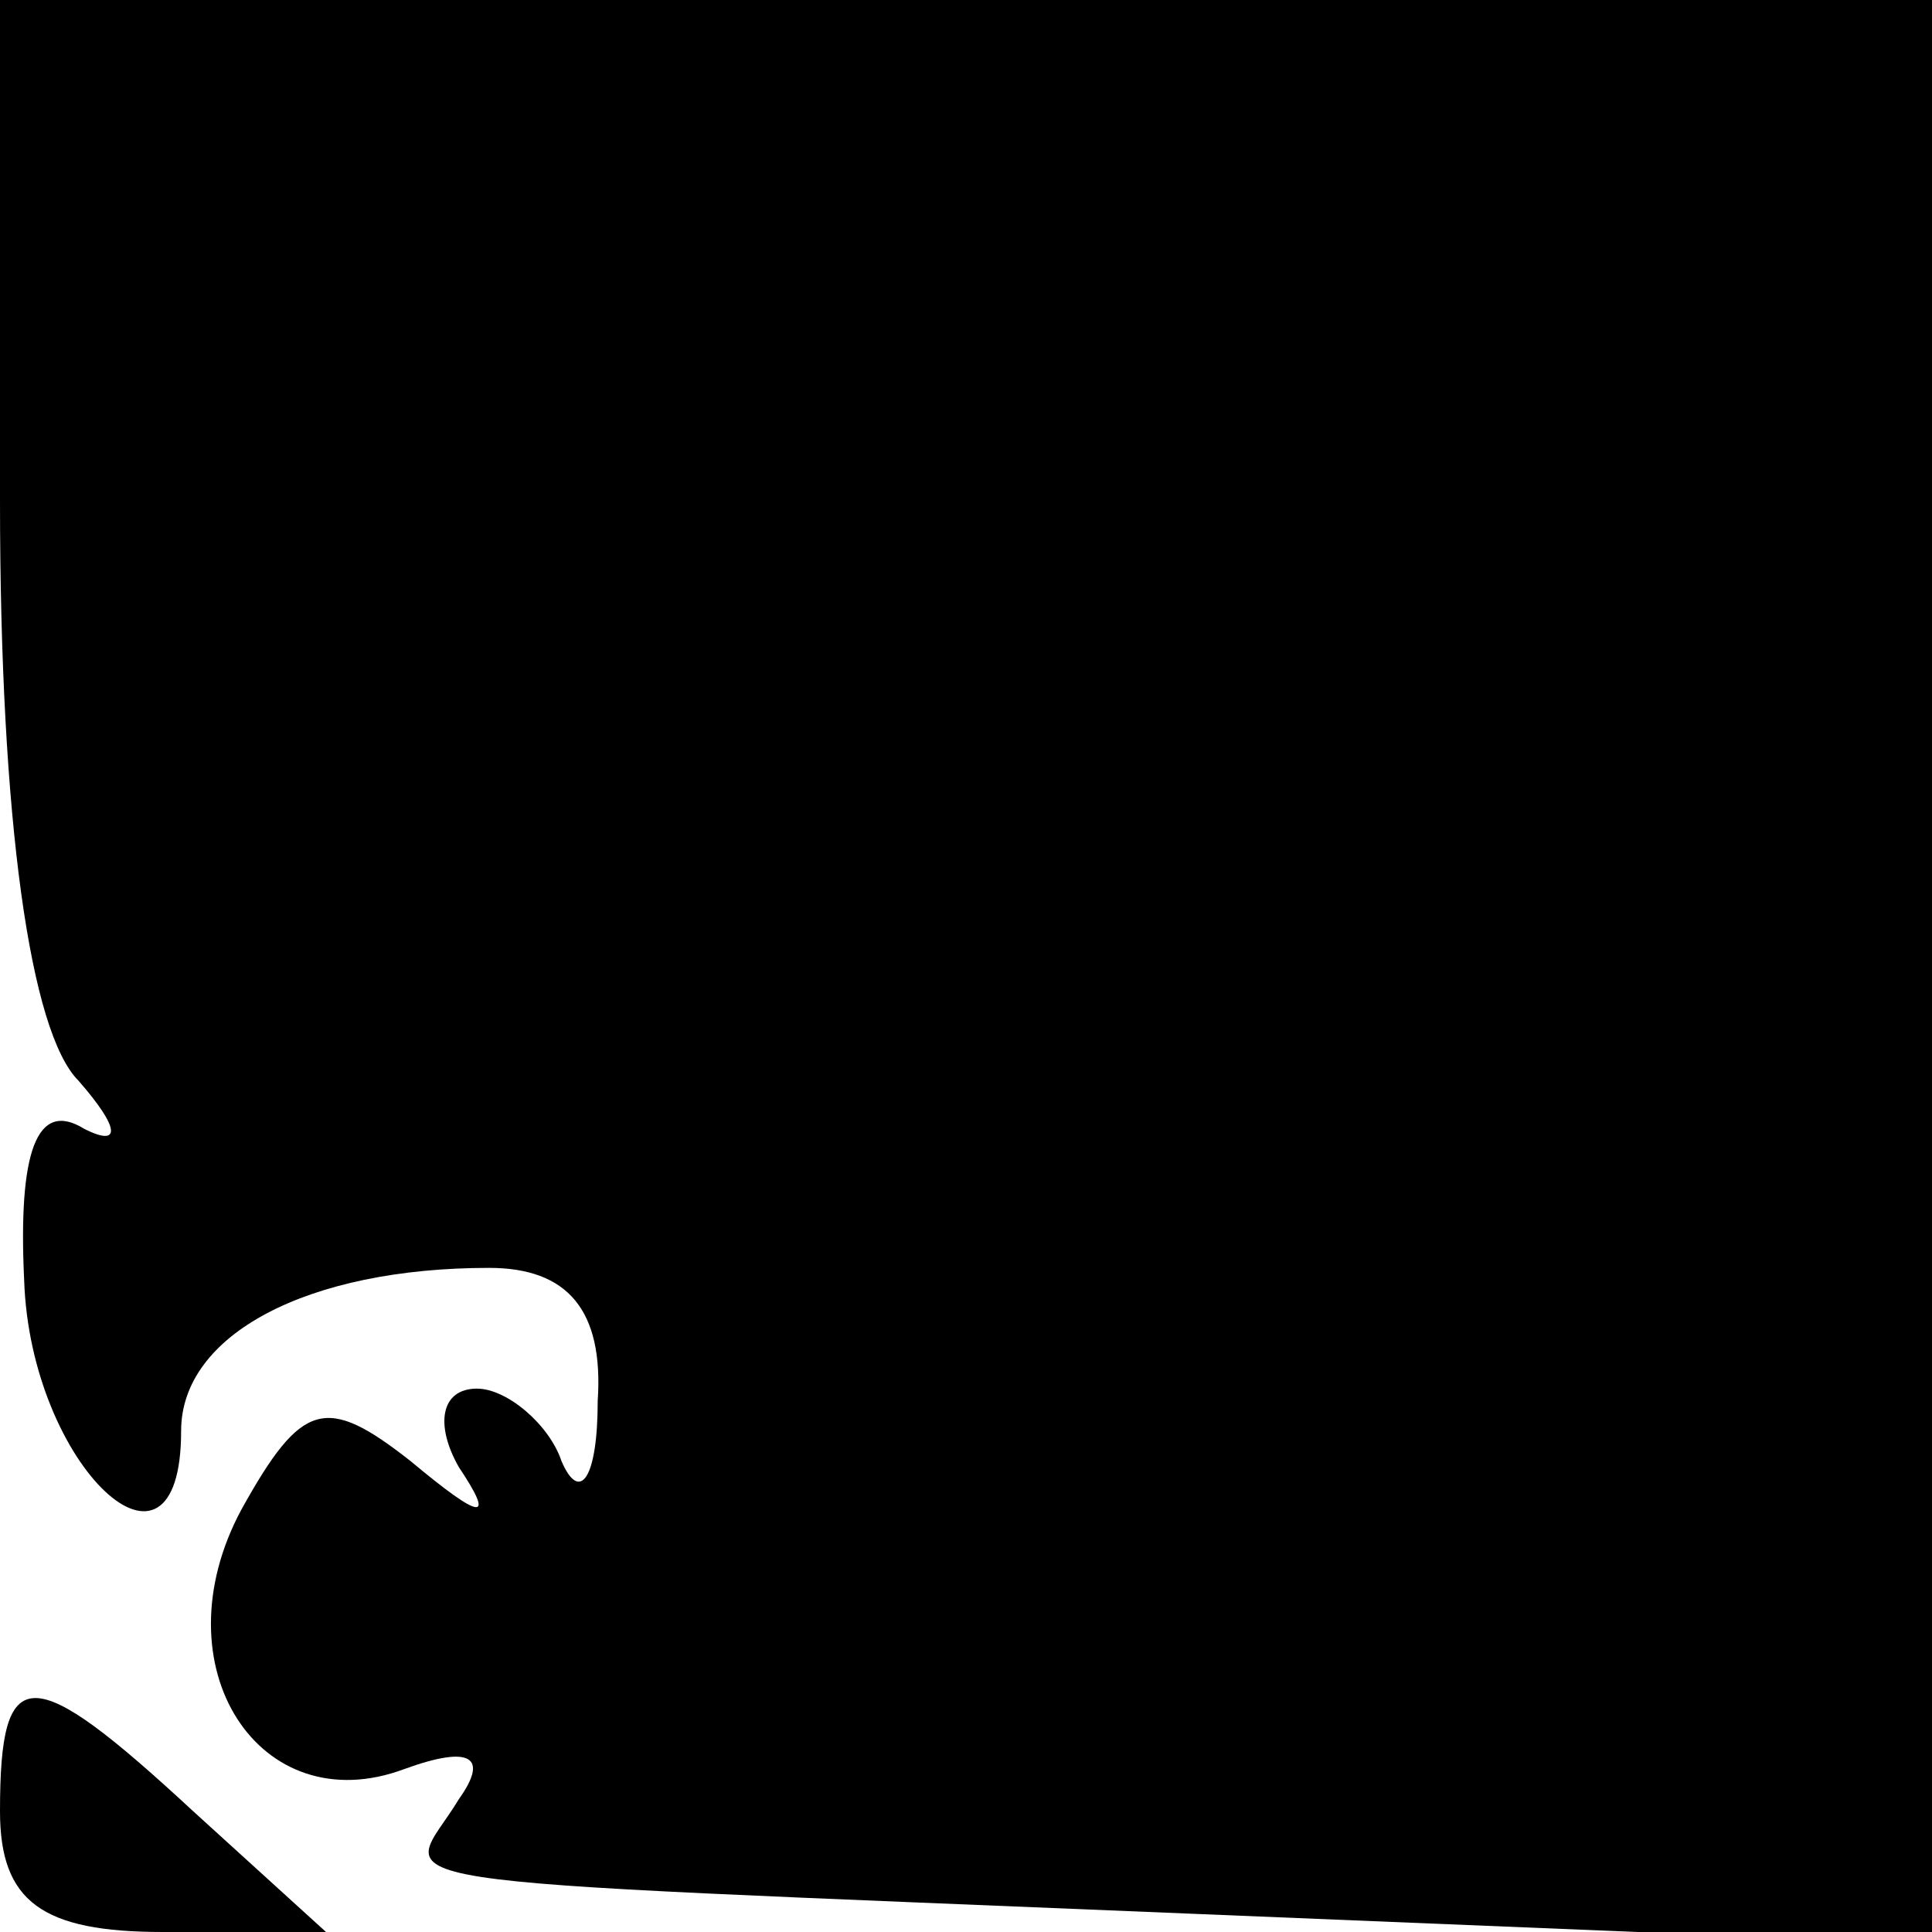 <?xml version="1.0" standalone="no"?>
<!DOCTYPE svg PUBLIC "-//W3C//DTD SVG 20010904//EN"
 "http://www.w3.org/TR/2001/REC-SVG-20010904/DTD/svg10.dtd">
<svg version="1.0" xmlns="http://www.w3.org/2000/svg"
 width="32pt" height="32pt" viewBox="0 0 32 32"
 preserveAspectRatio="xMidYMid meet">
<g transform="translate(0,32) scale(0.1,-0.1)"
fill="#000000" stroke="none">
<path fill="#000000" stroke="none" d="M0 237 c0 -53 5 -88 13 -96 7 -8 7 -11
1 -8 -8 5 -11 -4 -10 -25 1 -31 26 -54 26 -25 0 16 21 27 51 27 13 0 19 -7 18
-22 0 -13 -3 -17 -6 -10 -2 6 -9 12 -14 12 -6 0 -7 -6 -3 -13 6 -9 4 -9 -8 1
-14 11 -18 10 -28 -8 -14 -26 3 -52 27 -43 11 4 14 2 9 -5 -9 -15 -22 -13 122
-19 l122 -5 0 161 0 161 -160 0 -160 0 0 -83z"/>
<path fill="#000000" stroke="none" d="M0 20 c0 -15 7 -20 27 -20 l27 0 -22
20 c-27 25 -32 25 -32 0z"/>
</g>
</svg>

